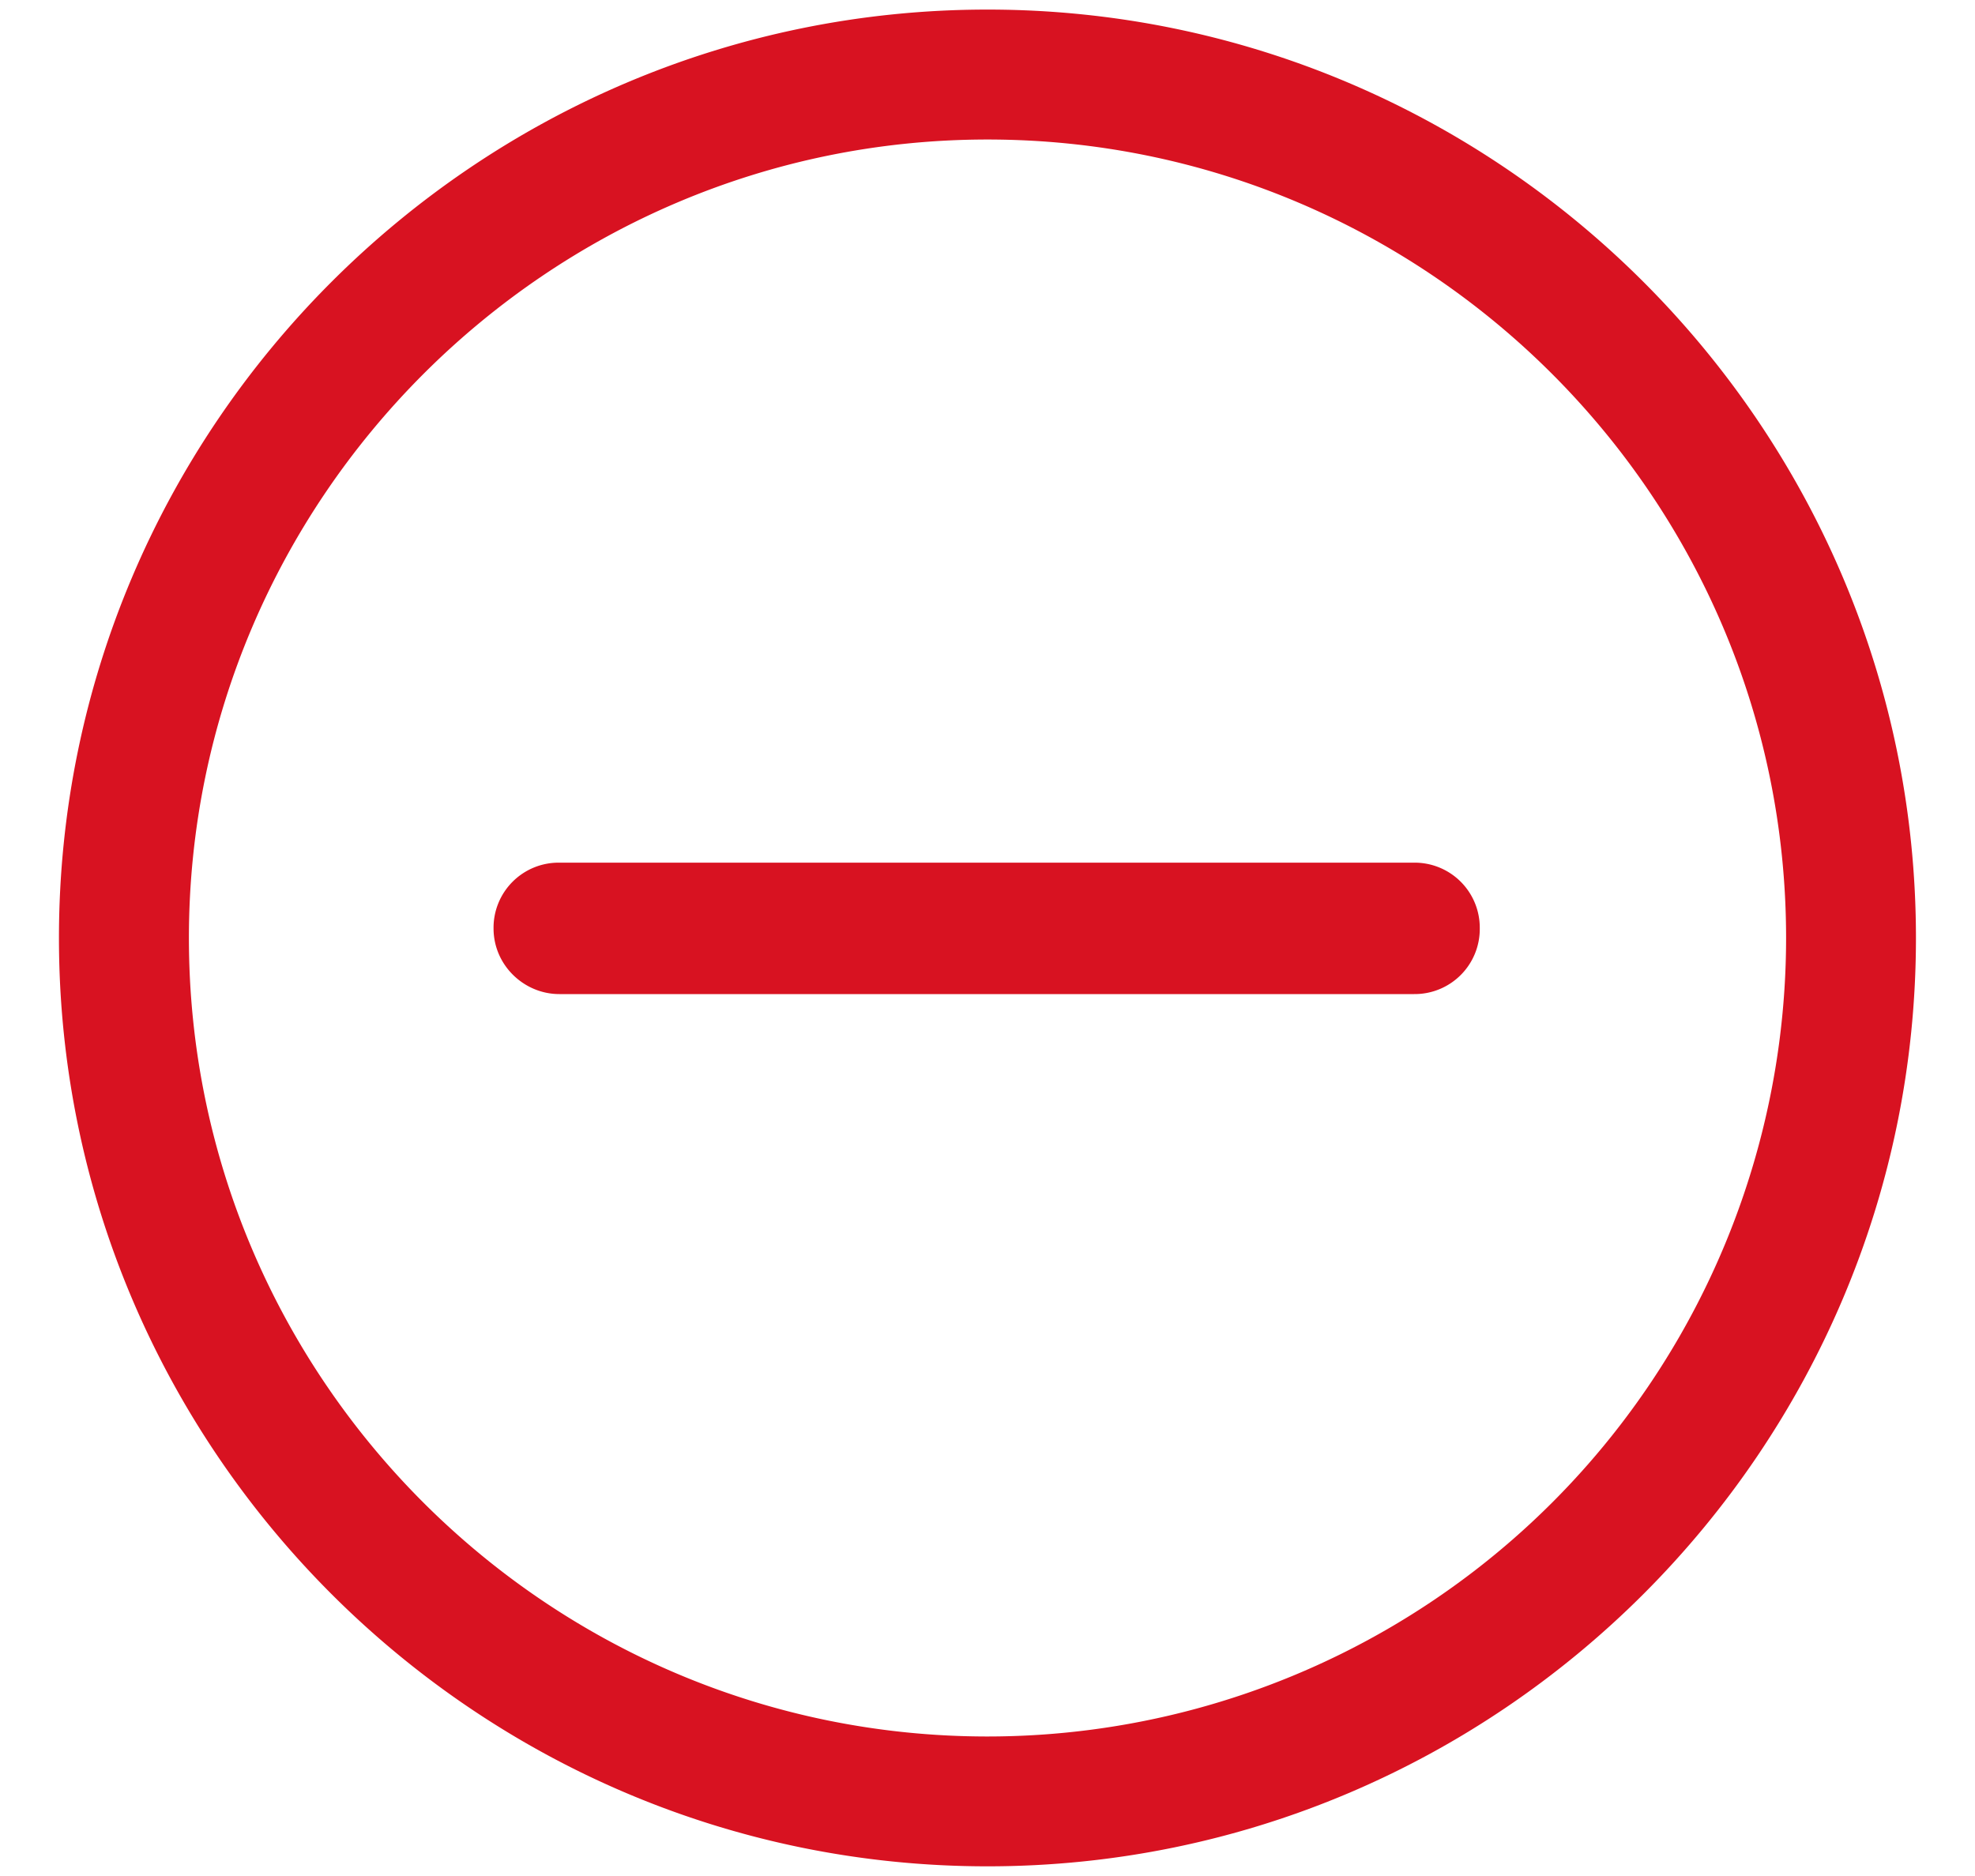 <svg width="20" height="19" fill="none" xmlns="http://www.w3.org/2000/svg"><path fill-rule="evenodd" clip-rule="evenodd" d="M19.402 9.5c0 5.18-4.222 9.402-9.402 9.402C4.82 18.902.597 14.68.597 9.5.597 4.32 4.82.097 10 .097c5.18 0 9.402 4.223 9.402 9.403zm-1.315 0c0-4.466-3.637-8.087-8.087-8.087-4.45 0-8.087 3.637-8.087 8.087 0 4.45 3.621 8.087 8.087 8.087A8.088 8.088 0 0018.087 9.5z" fill="#D81221"/><path d="M5.664 10.068h8.656a.659.659 0 00.665-.665.659.659 0 00-.665-.666H5.664a.659.659 0 00-.666.666c0 .373.309.665.666.665z" fill="#D81221"/></svg>